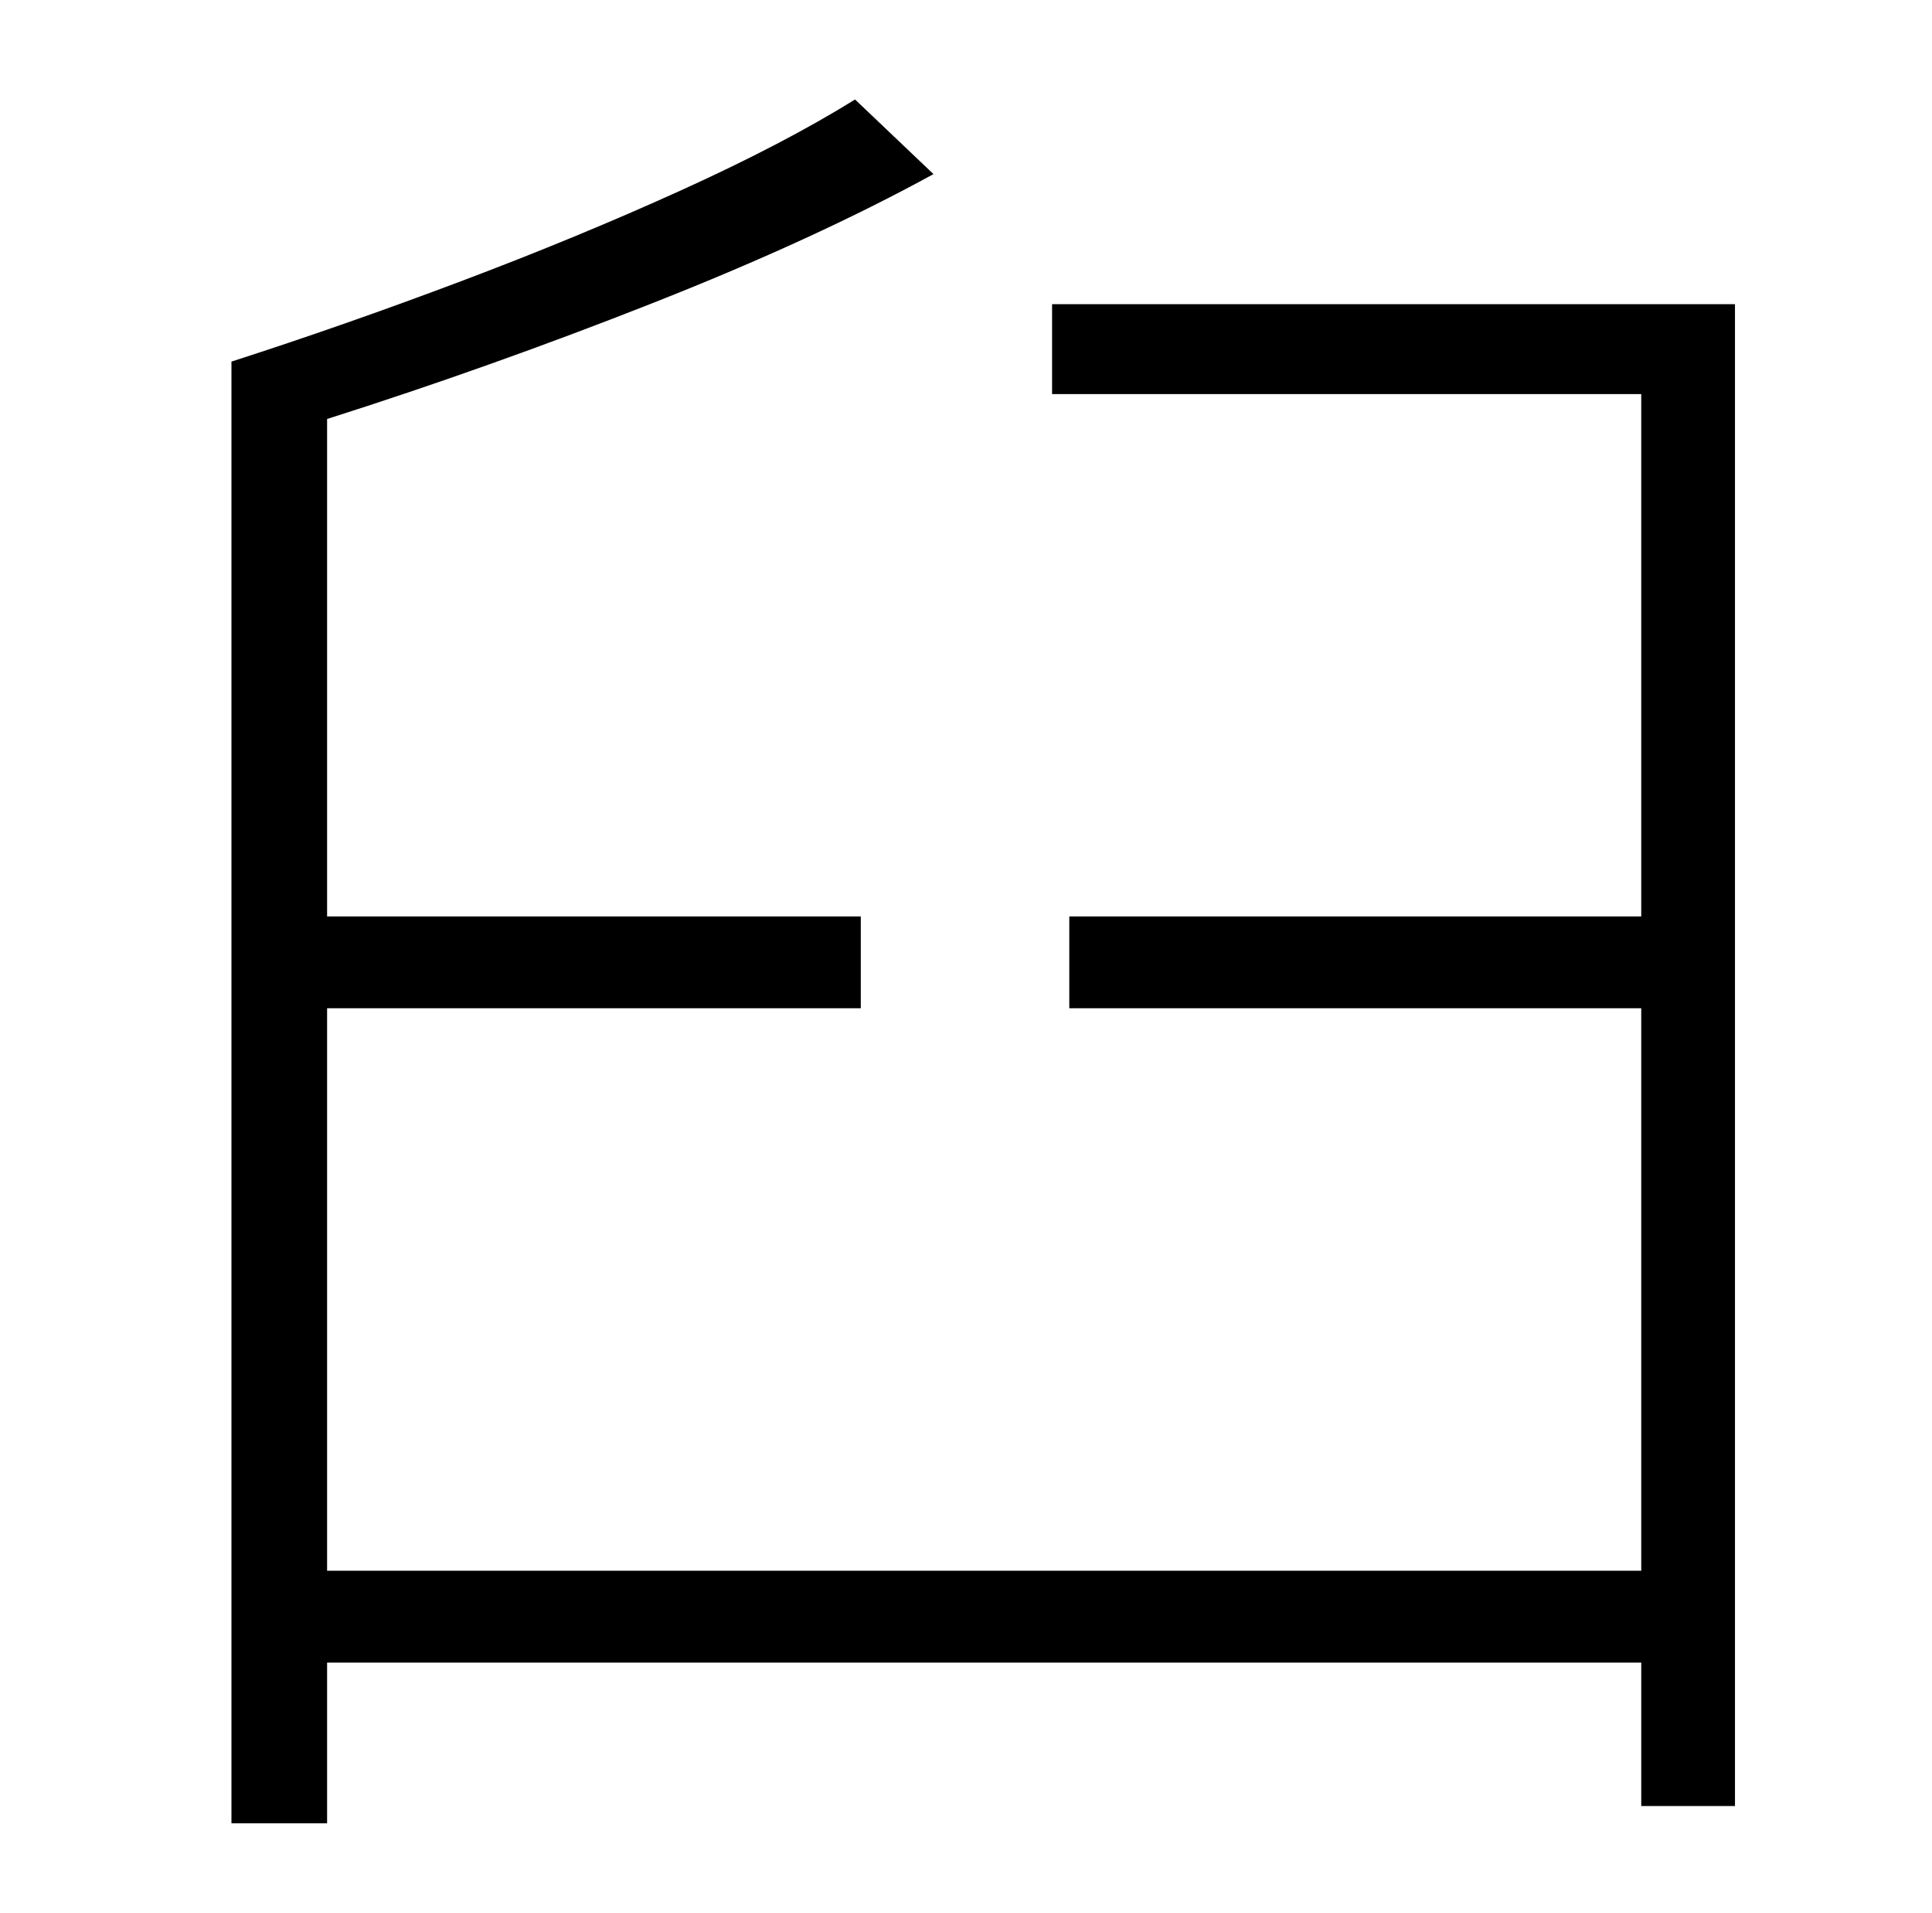 <?xml version="1.0" standalone="no"?>
<!DOCTYPE svg PUBLIC "-//W3C//DTD SVG 1.1//EN" "http://www.w3.org/Graphics/SVG/1.1/DTD/svg11.dtd" >
<svg xmlns="http://www.w3.org/2000/svg" xmlns:xlink="http://www.w3.org/1999/xlink" version="1.1" viewBox="-10 0 1010 1000">
   <path fill="currentColor"
d="M540 159h357v785h-49v-75h-687v84h-50v-764q59 -19 120 -42t115 -47.5t91 -47.5l41 39q-62 34 -147 67.5t-170 60.5v260h279v48h-279v294h687v-294h-299v-48h299v-273h-308v-47z" />
</svg>
